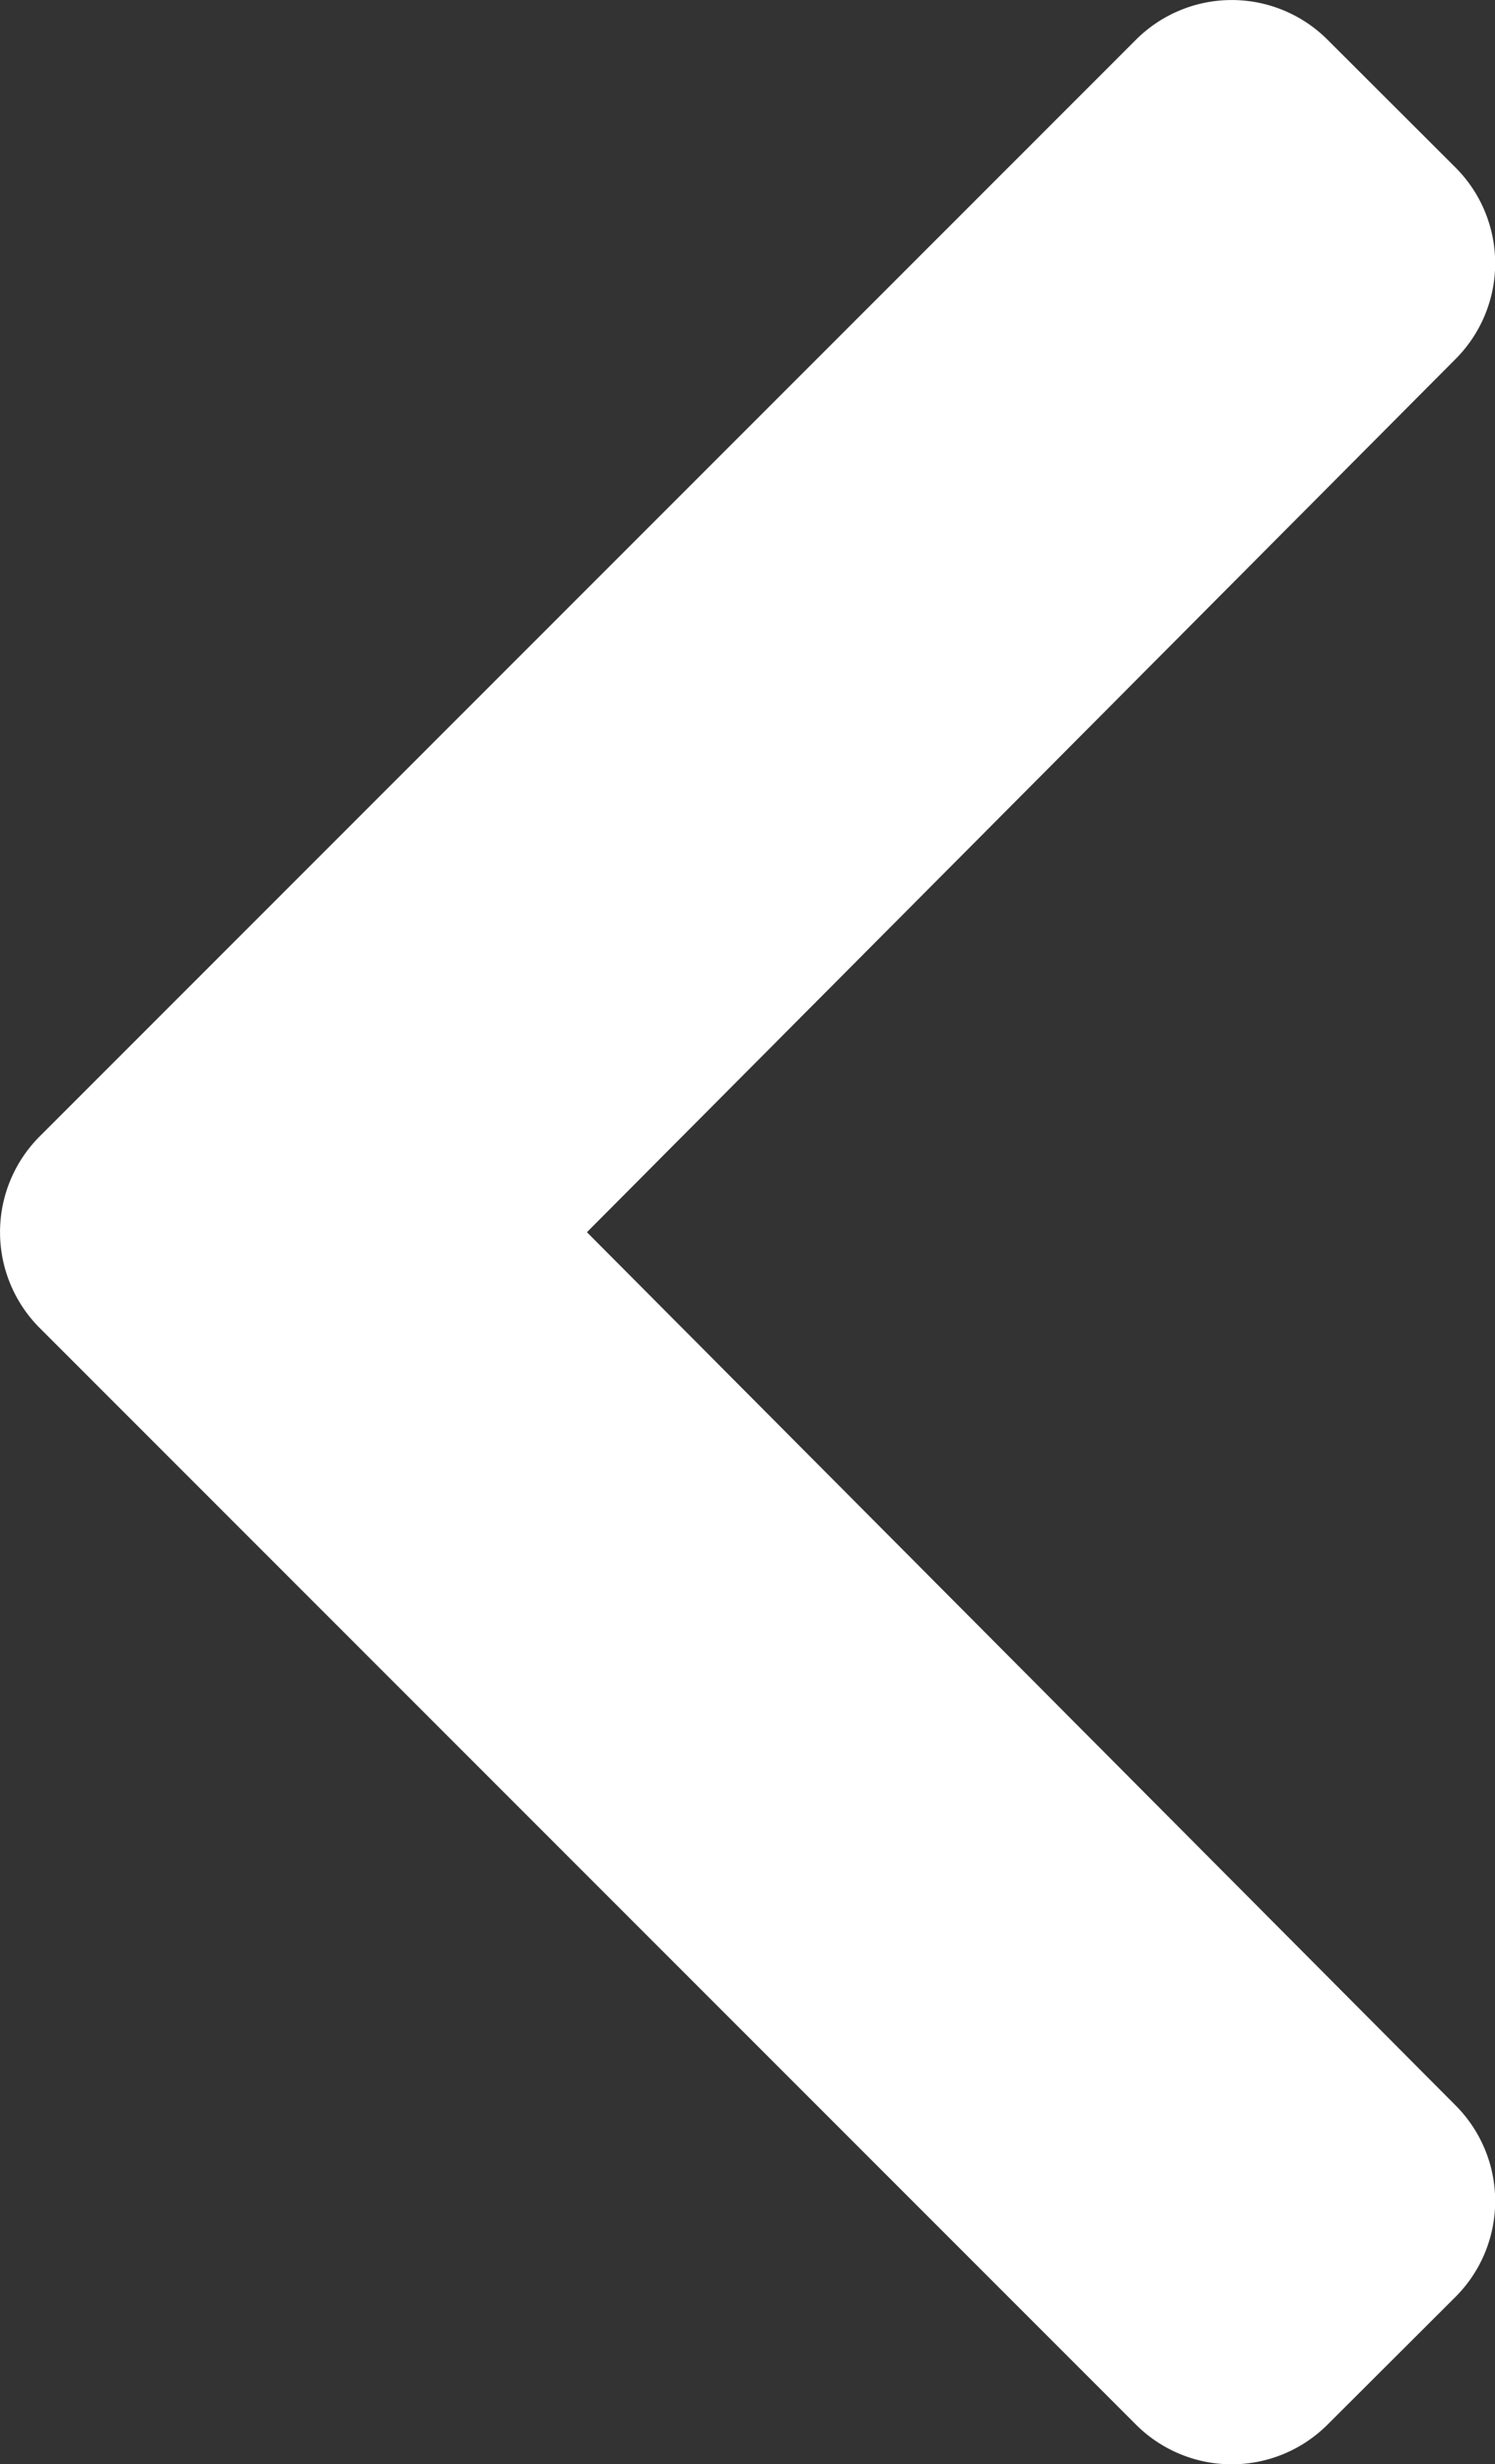 <svg xmlns="http://www.w3.org/2000/svg" width="20.652" height="34.03" viewBox="0 0 20.652 34.03">
  <rect x="0" y="0" width="20.652" height="34.03" fill="#333333" stroke="none"/>
  <path id="solid_chevron-left" data-name="solid chevron-left" d="M28.04,53.355,43.185,38.21a1.871,1.871,0,0,1,2.645,0L47.6,39.977a1.87,1.87,0,0,1,0,2.642l-12,12.059,12,12.059a1.87,1.87,0,0,1,0,2.642L45.83,71.145a1.871,1.871,0,0,1-2.645,0L28.04,56A1.871,1.871,0,0,1,28.04,53.355Z" transform="translate(-27.492 -37.662)" fill="#fff"/>
</svg>
